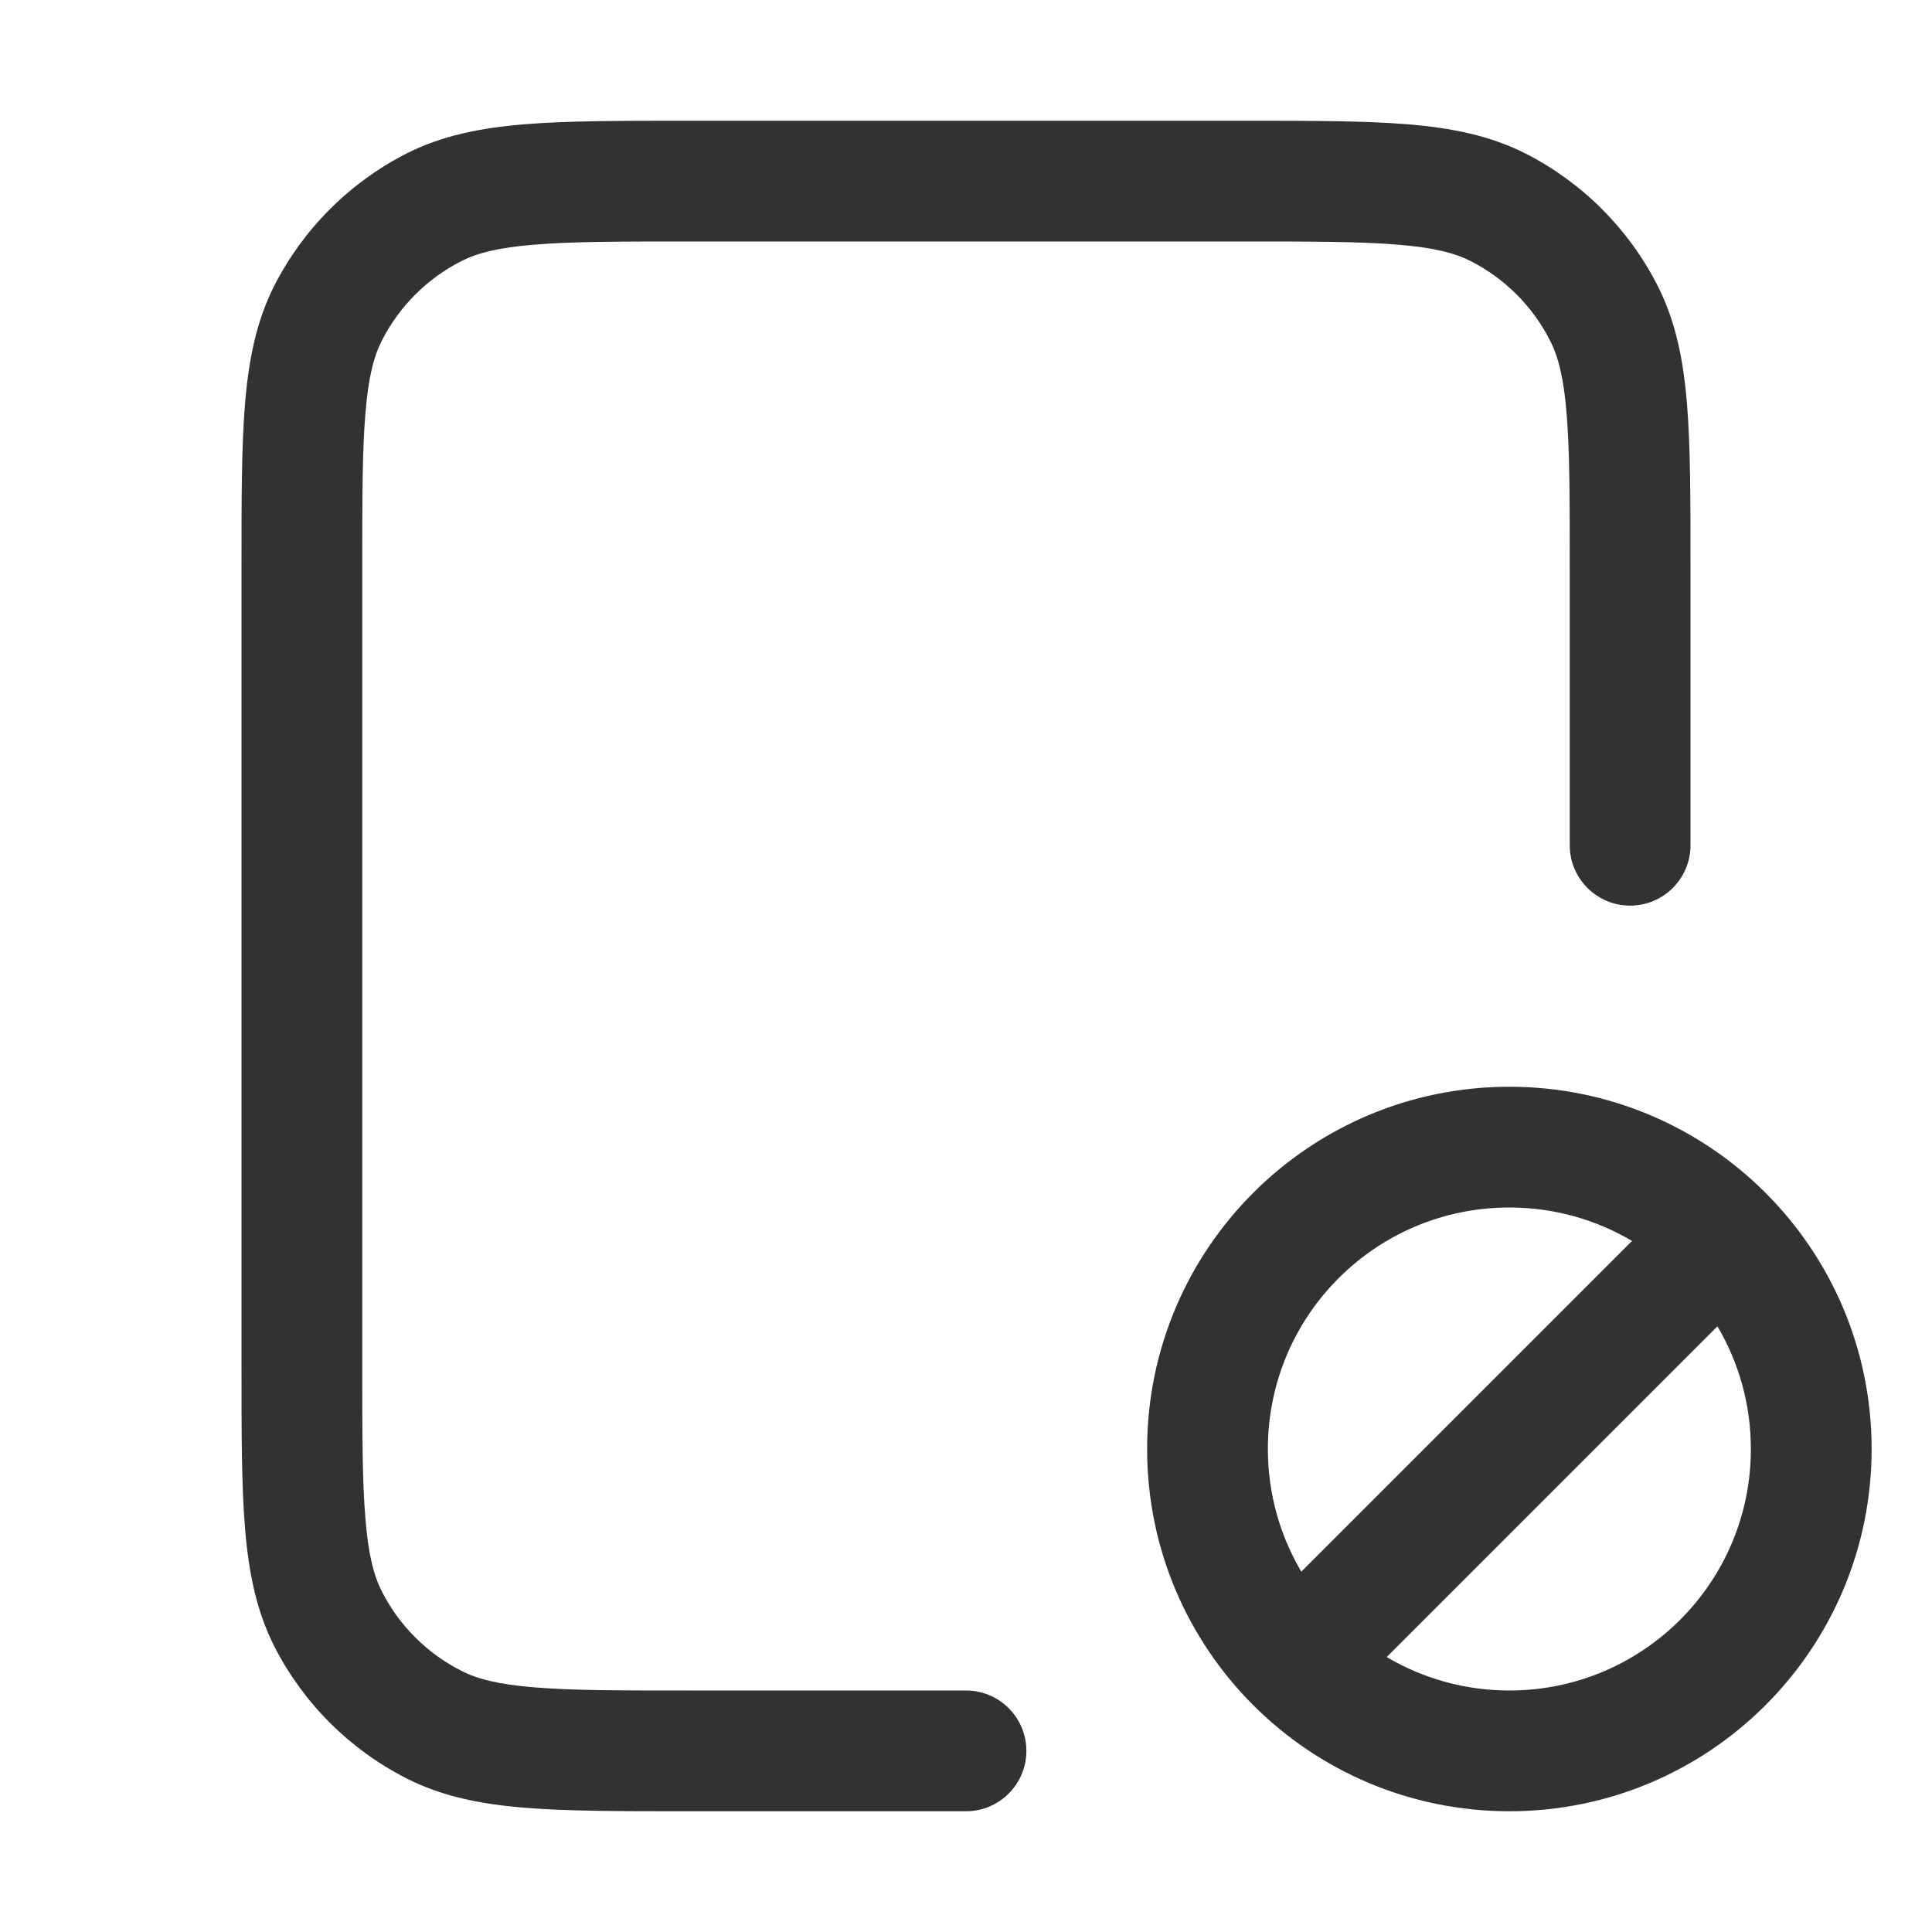 <svg width="16" height="16" viewBox="0 0 16 16" fill="none" xmlns="http://www.w3.org/2000/svg">
    <path fill-rule="evenodd" clip-rule="evenodd"
        d="M5.679 1H10.321C10.863 1 11.3 1 11.654 1.029C12.019 1.059 12.339 1.122 12.635 1.272C13.105 1.512 13.488 1.895 13.727 2.365C13.878 2.661 13.941 2.981 13.971 3.346C14 3.7 14 4.137 14 4.679V7C14 7.276 13.776 7.5 13.5 7.5C13.224 7.5 13 7.276 13 7V4.7C13 4.132 13 3.736 12.974 3.427C12.95 3.125 12.904 2.951 12.836 2.819C12.693 2.537 12.463 2.307 12.181 2.163C12.049 2.096 11.876 2.05 11.573 2.026C11.264 2 10.868 2 10.3 2H5.7C5.132 2 4.736 2 4.427 2.026C4.125 2.05 3.951 2.096 3.819 2.163C3.537 2.307 3.307 2.537 3.163 2.819C3.096 2.951 3.05 3.125 3.026 3.427C3 3.736 3 4.132 3 4.7V11.3C3 11.868 3 12.264 3.026 12.573C3.05 12.876 3.096 13.049 3.163 13.181C3.307 13.463 3.537 13.693 3.819 13.836C3.951 13.904 4.125 13.95 4.427 13.974C4.736 14 5.132 14 5.7 14H8C8.276 14 8.5 14.224 8.5 14.5C8.5 14.776 8.276 15 8 15H5.679C5.137 15 4.7 15 4.346 14.971C3.981 14.941 3.661 14.878 3.365 14.727C2.895 14.488 2.512 14.105 2.272 13.635C2.122 13.339 2.059 13.019 2.029 12.654C2 12.3 2 11.863 2 11.321V4.679C2 4.137 2 3.7 2.029 3.346C2.059 2.981 2.122 2.661 2.272 2.365C2.512 1.895 2.895 1.512 3.365 1.272C3.661 1.122 3.981 1.059 4.346 1.029C4.7 1 5.137 1 5.679 1Z"
        fill="#303233" />
    <path fill-rule="evenodd" clip-rule="evenodd"
        d="M12.5 9C10.843 9 9.5 10.343 9.5 12C9.5 13.657 10.843 15 12.5 15C14.157 15 15.5 13.657 15.5 12C15.5 10.343 14.157 9 12.5 9ZM10.5 12C10.5 10.895 11.395 10 12.5 10C12.871 10 13.218 10.101 13.516 10.277L10.777 13.016C10.601 12.718 10.5 12.371 10.5 12ZM11.484 13.723C11.782 13.899 12.129 14 12.5 14C13.605 14 14.5 13.105 14.5 12C14.5 11.629 14.399 11.282 14.223 10.984L11.484 13.723Z"
        fill="#303233" />
</svg>
